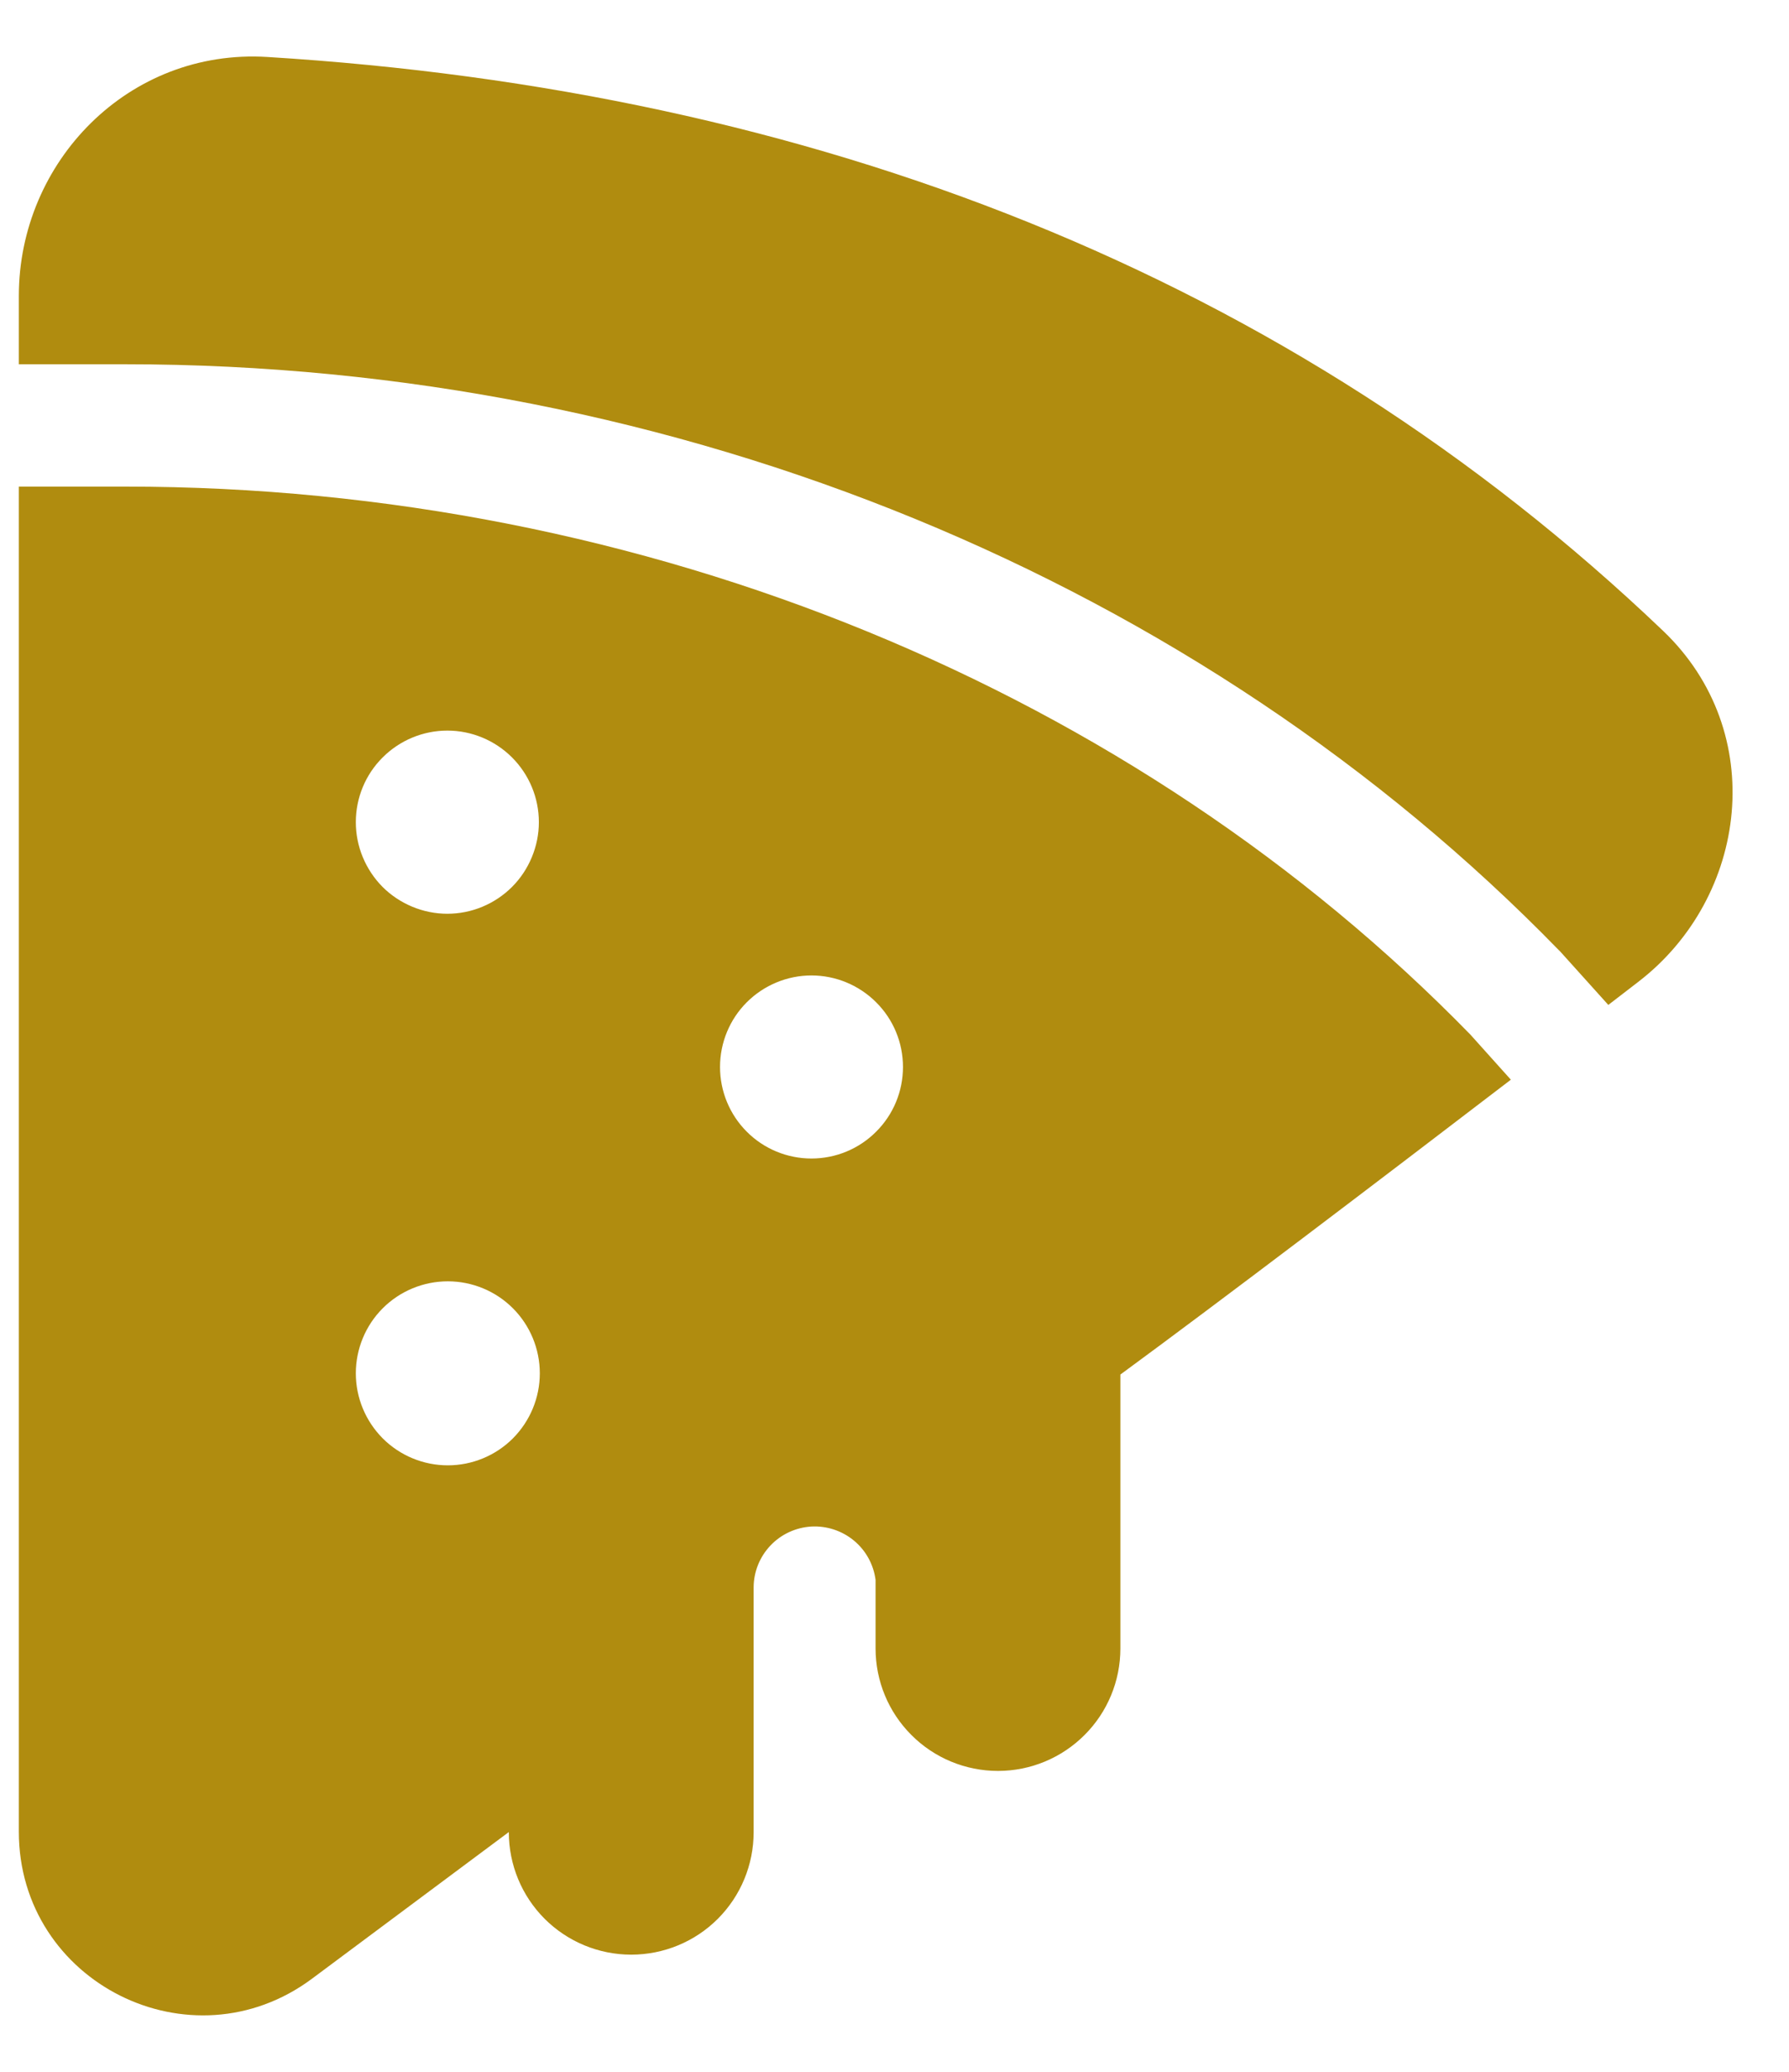 <svg width="19" height="22" viewBox="0 0 19 22" fill="none" xmlns="http://www.w3.org/2000/svg">
<path d="M0.2 3.143C0.2 1.719 1.364 0.514 2.839 0.605C8.62 0.961 13.69 2.906 17.662 6.698C18.789 7.773 18.567 9.53 17.398 10.427L17.081 10.671L16.565 10.098L16.555 10.089C12.739 6.169 7.207 3.868 1.332 3.868H0.2V3.143ZM0.2 5.167V19.45C0.2 21.052 2.028 21.969 3.314 21.011L5.404 19.454V19.456C5.404 19.801 5.541 20.132 5.785 20.376C6.029 20.619 6.359 20.756 6.704 20.756C7.049 20.756 7.38 20.619 7.623 20.376C7.867 20.132 8.004 19.801 8.004 19.456V16.854C8.005 16.689 8.069 16.531 8.183 16.411C8.296 16.292 8.451 16.22 8.616 16.21C8.78 16.201 8.942 16.254 9.069 16.359C9.196 16.464 9.278 16.614 9.299 16.777V17.505C9.299 17.85 9.436 18.181 9.68 18.424C9.923 18.668 10.254 18.805 10.599 18.805C10.944 18.805 11.274 18.668 11.518 18.424C11.762 18.181 11.899 17.85 11.899 17.505V14.596C12.971 13.809 14.611 12.563 16.046 11.465L15.616 10.986C12.055 7.335 6.869 5.167 1.331 5.167H0.2ZM5.723 8.731C5.723 8.859 5.697 8.985 5.648 9.103C5.599 9.221 5.528 9.328 5.438 9.418C5.347 9.509 5.24 9.58 5.122 9.629C5.004 9.678 4.878 9.703 4.75 9.703C4.623 9.703 4.496 9.677 4.378 9.628C4.261 9.579 4.153 9.508 4.063 9.418C3.973 9.327 3.902 9.22 3.853 9.102C3.804 8.984 3.779 8.858 3.779 8.73C3.779 8.472 3.881 8.225 4.064 8.043C4.246 7.861 4.493 7.758 4.751 7.758C5.009 7.758 5.256 7.861 5.438 8.043C5.62 8.225 5.723 8.472 5.723 8.73M9.59 11.33C9.59 11.588 9.488 11.835 9.305 12.017C9.123 12.2 8.876 12.302 8.618 12.302C8.361 12.302 8.113 12.2 7.931 12.017C7.749 11.835 7.647 11.588 7.647 11.33C7.647 11.072 7.749 10.825 7.931 10.643C8.113 10.461 8.361 10.358 8.618 10.358C8.876 10.358 9.123 10.461 9.305 10.643C9.488 10.825 9.59 11.072 9.59 11.33ZM5.733 14.583C5.733 14.842 5.63 15.09 5.447 15.274C5.264 15.457 5.015 15.56 4.756 15.56C4.497 15.56 4.248 15.457 4.065 15.274C3.882 15.09 3.779 14.842 3.779 14.583C3.779 14.324 3.882 14.075 4.065 13.892C4.248 13.709 4.497 13.606 4.756 13.606C5.015 13.606 5.264 13.709 5.447 13.892C5.63 14.075 5.733 14.324 5.733 14.583Z" fill="#B08C0F"/>
</svg>
